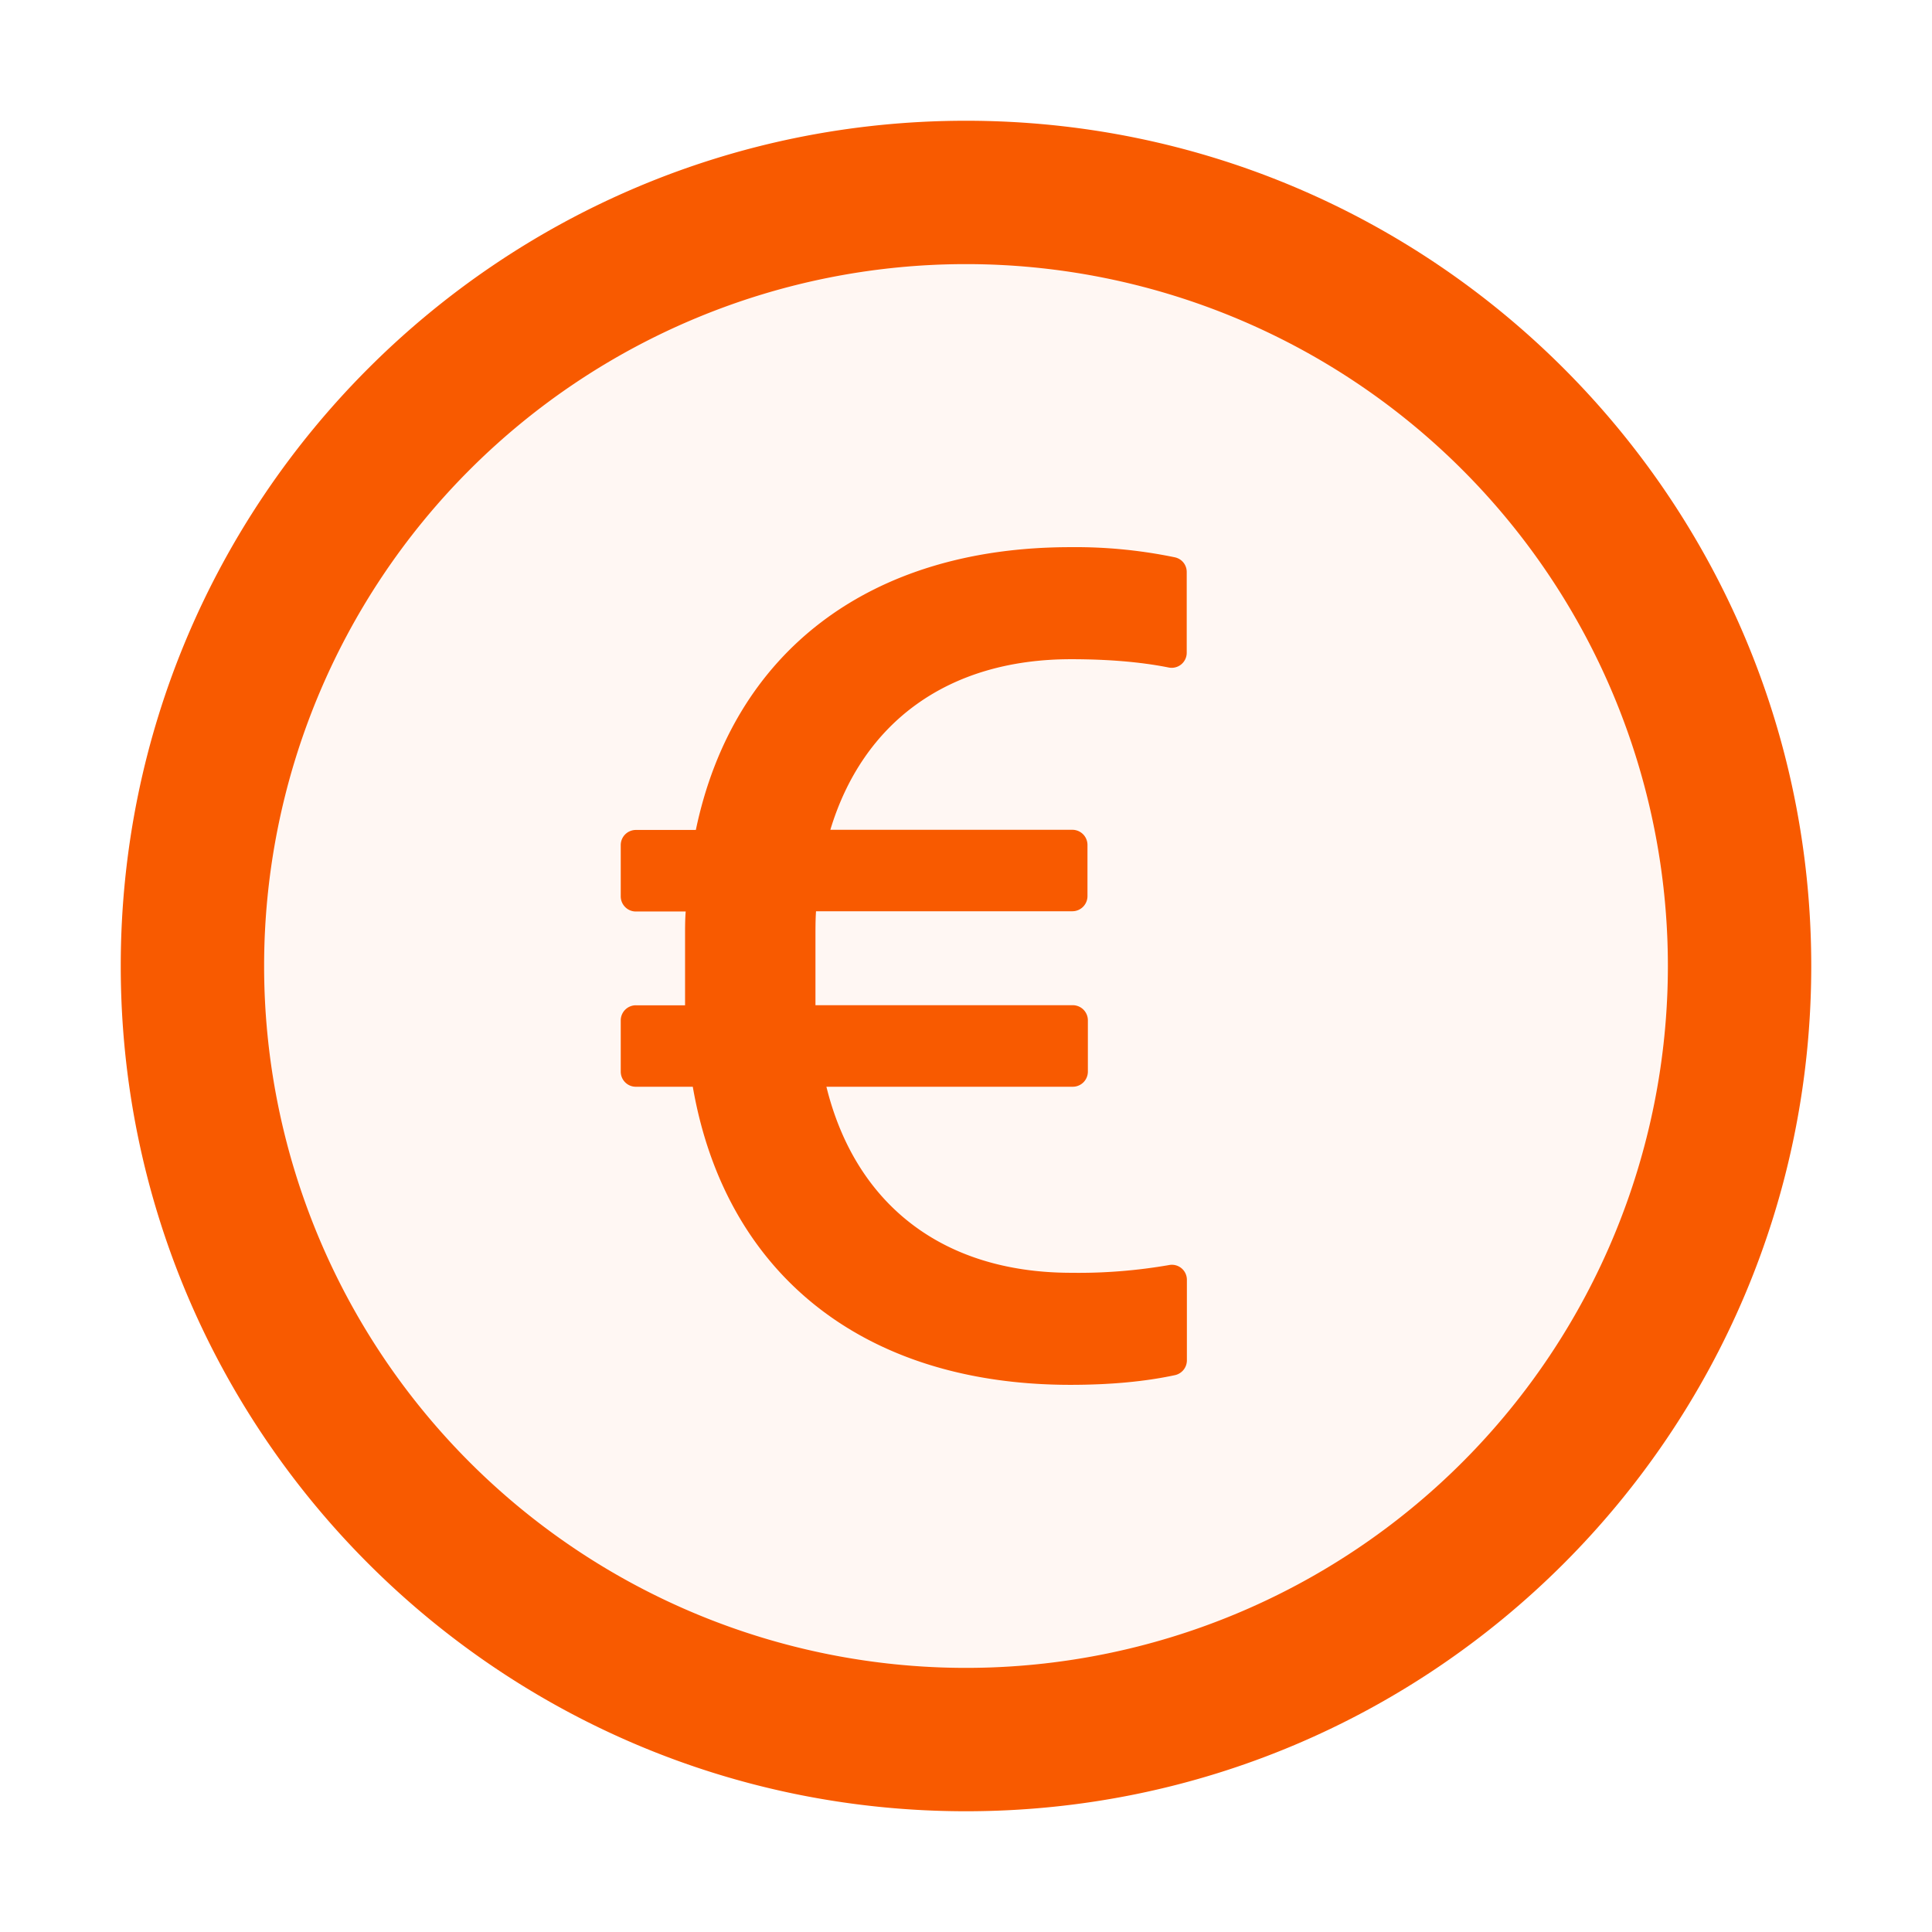 <svg width="24" height="24" fill="none" xmlns="http://www.w3.org/2000/svg">
    <path d="M12 1.5C6.202 1.5 1.5 6.202 1.5 12S6.202 22.5 12 22.5 22.5 17.798 22.5 12 17.798 1.5 12 1.5Zm0 19.219A8.72 8.72 0 0 1 3.281 12 8.72 8.72 0 0 1 12 3.281 8.72 8.72 0 0 1 20.719 12 8.72 8.72 0 0 1 12 20.719Z" fill="#F85A00"/>
    <path d="M12 3.281A8.72 8.72 0 0 0 3.281 12 8.72 8.72 0 0 0 12 20.719 8.72 8.72 0 0 0 20.719 12 8.72 8.72 0 0 0 12 3.281Zm2.745 13.62a.188.188 0 0 1-.15.183c-.373.08-.807.12-1.297.12-2.573 0-4.289-1.379-4.692-3.704h-.708a.188.188 0 0 1-.187-.188v-.637c0-.103.084-.188.187-.188h.612v-.864c0-.103 0-.204.007-.3h-.619a.188.188 0 0 1-.187-.188v-.637c0-.103.084-.188.187-.188h.746c.461-2.208 2.154-3.513 4.654-3.513.49 0 .924.044 1.296.126a.186.186 0 0 1 .148.183V8.11a.187.187 0 0 1-.225.183 6.28 6.28 0 0 0-1.211-.103c-1.531 0-2.588.785-2.991 2.119h3.007c.103 0 .187.084.187.187v.638a.188.188 0 0 1-.187.187h-3.185c-.007.103-.007.214-.007.324v.844h3.197c.103 0 .187.084.187.187v.637a.188.188 0 0 1-.187.188h-3.061c.358 1.453 1.436 2.31 3.042 2.31.466 0 .87-.03 1.214-.095a.186.186 0 0 1 .223.183V16.9Z" fill="#F85A00" fill-opacity=".05"/>
    <path d="M14.522 15.715a6.564 6.564 0 0 1-1.214.096c-1.606 0-2.684-.858-3.042-2.311h3.06a.188.188 0 0 0 .188-.188v-.637a.188.188 0 0 0-.187-.188H10.13v-.843c0-.11 0-.22.007-.324h3.185a.188.188 0 0 0 .187-.187v-.638a.188.188 0 0 0-.187-.187h-3.007c.403-1.334 1.46-2.119 2.99-2.119.467 0 .87.035 1.212.103a.187.187 0 0 0 .225-.183V7.106c0-.089-.06-.164-.148-.183a6.07 6.07 0 0 0-1.296-.126c-2.5 0-4.193 1.305-4.654 3.513h-.746a.188.188 0 0 0-.187.188v.637c0 .103.084.188.187.188h.62c-.008.096-.008.197-.008.3v.865h-.612a.188.188 0 0 0-.187.187v.637c0 .104.084.188.187.188h.708c.403 2.325 2.119 3.703 4.692 3.703.49 0 .924-.04 1.296-.12a.188.188 0 0 0 .15-.182v-1.003a.186.186 0 0 0-.222-.183Z" fill="#F85A00"/>
</svg>
